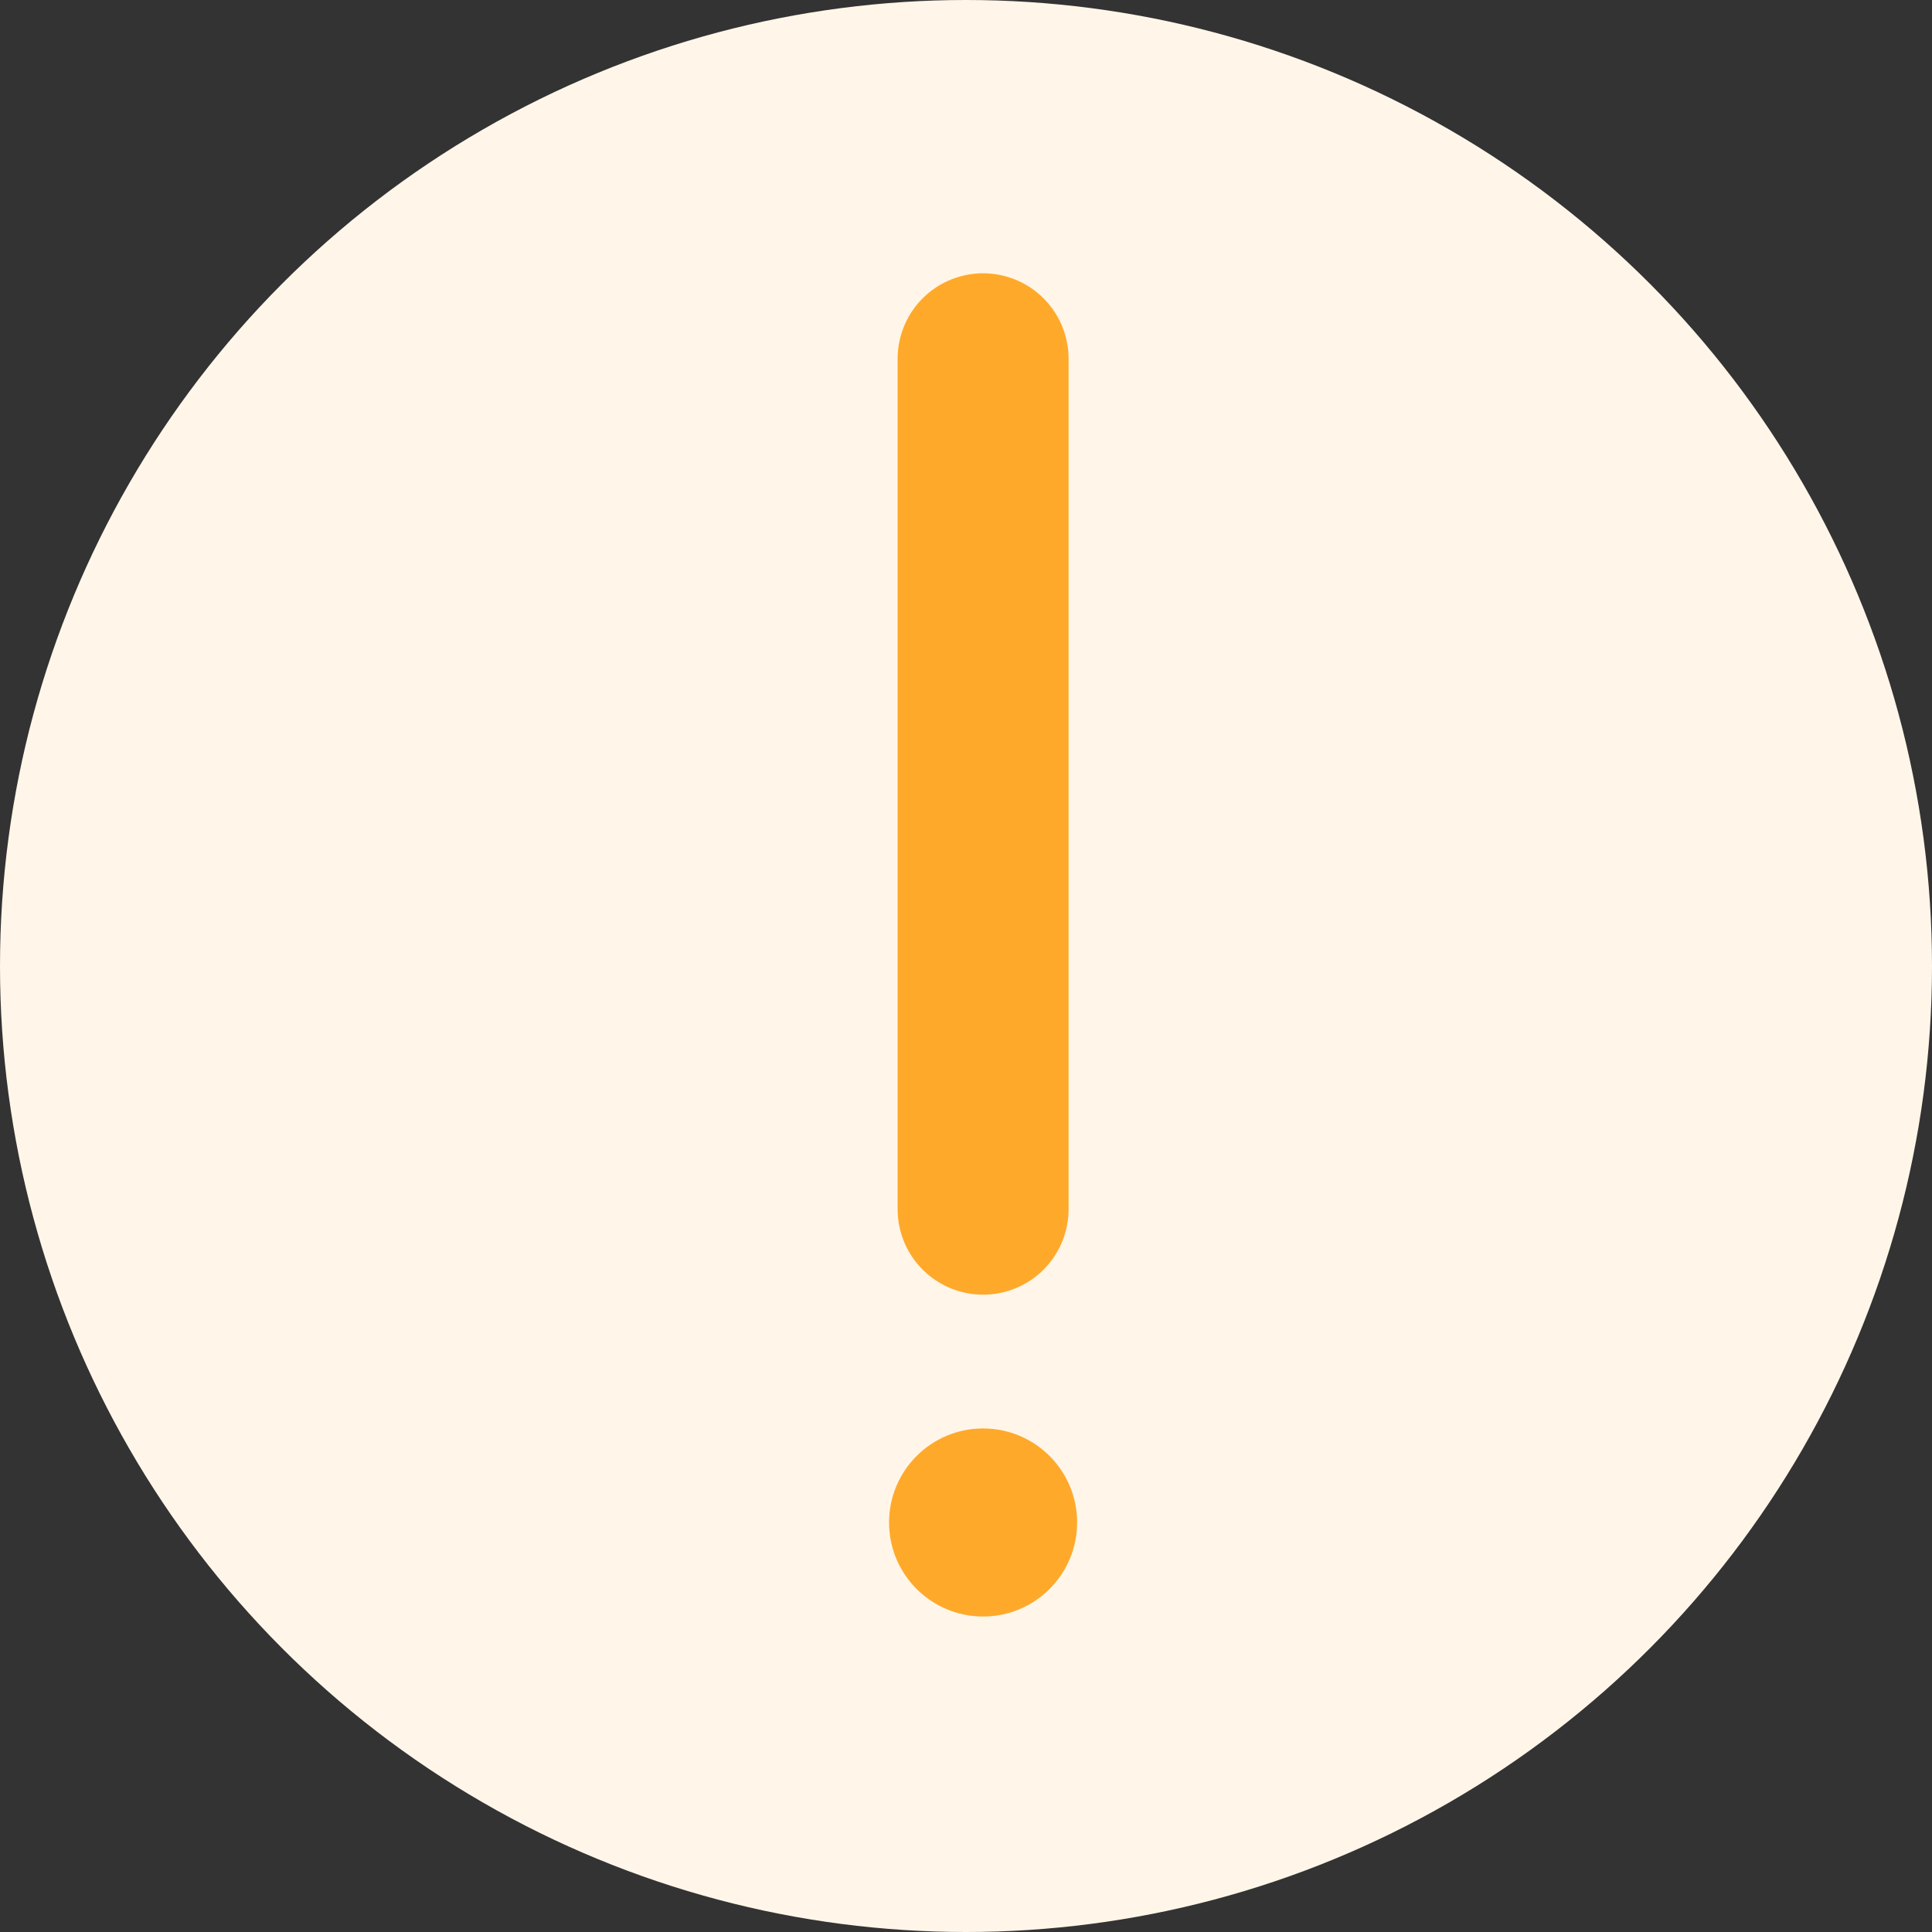 <svg xmlns="http://www.w3.org/2000/svg" width="113" height="113" viewBox="0 0 113 113">
  <rect x="0" y="0" width="113" height="113" fill="#333333" stroke="none"/>
  <g id="Group_11483" data-name="Group 11483" transform="translate(12789.957 8300)">
    <circle id="Ellipse_390" data-name="Ellipse 390" cx="56.5" cy="56.5" r="56.5" transform="translate(-12789.957 -8300)" fill="#fff6e9"/>
    <g id="Group_11482" data-name="Group 11482" transform="translate(-12737.109 -8279.016)">
      <line id="Line_64" data-name="Line 64" y2="49.74" transform="translate(4.652 0)" fill="none" stroke="#ffa92b" stroke-linecap="round" stroke-width="10"/>
      <circle id="Ellipse_391" data-name="Ellipse 391" cx="5.5" cy="5.5" r="5.5" transform="translate(-0.848 62.564)" fill="#ffa92b"/>
    </g>
  </g>
</svg>
